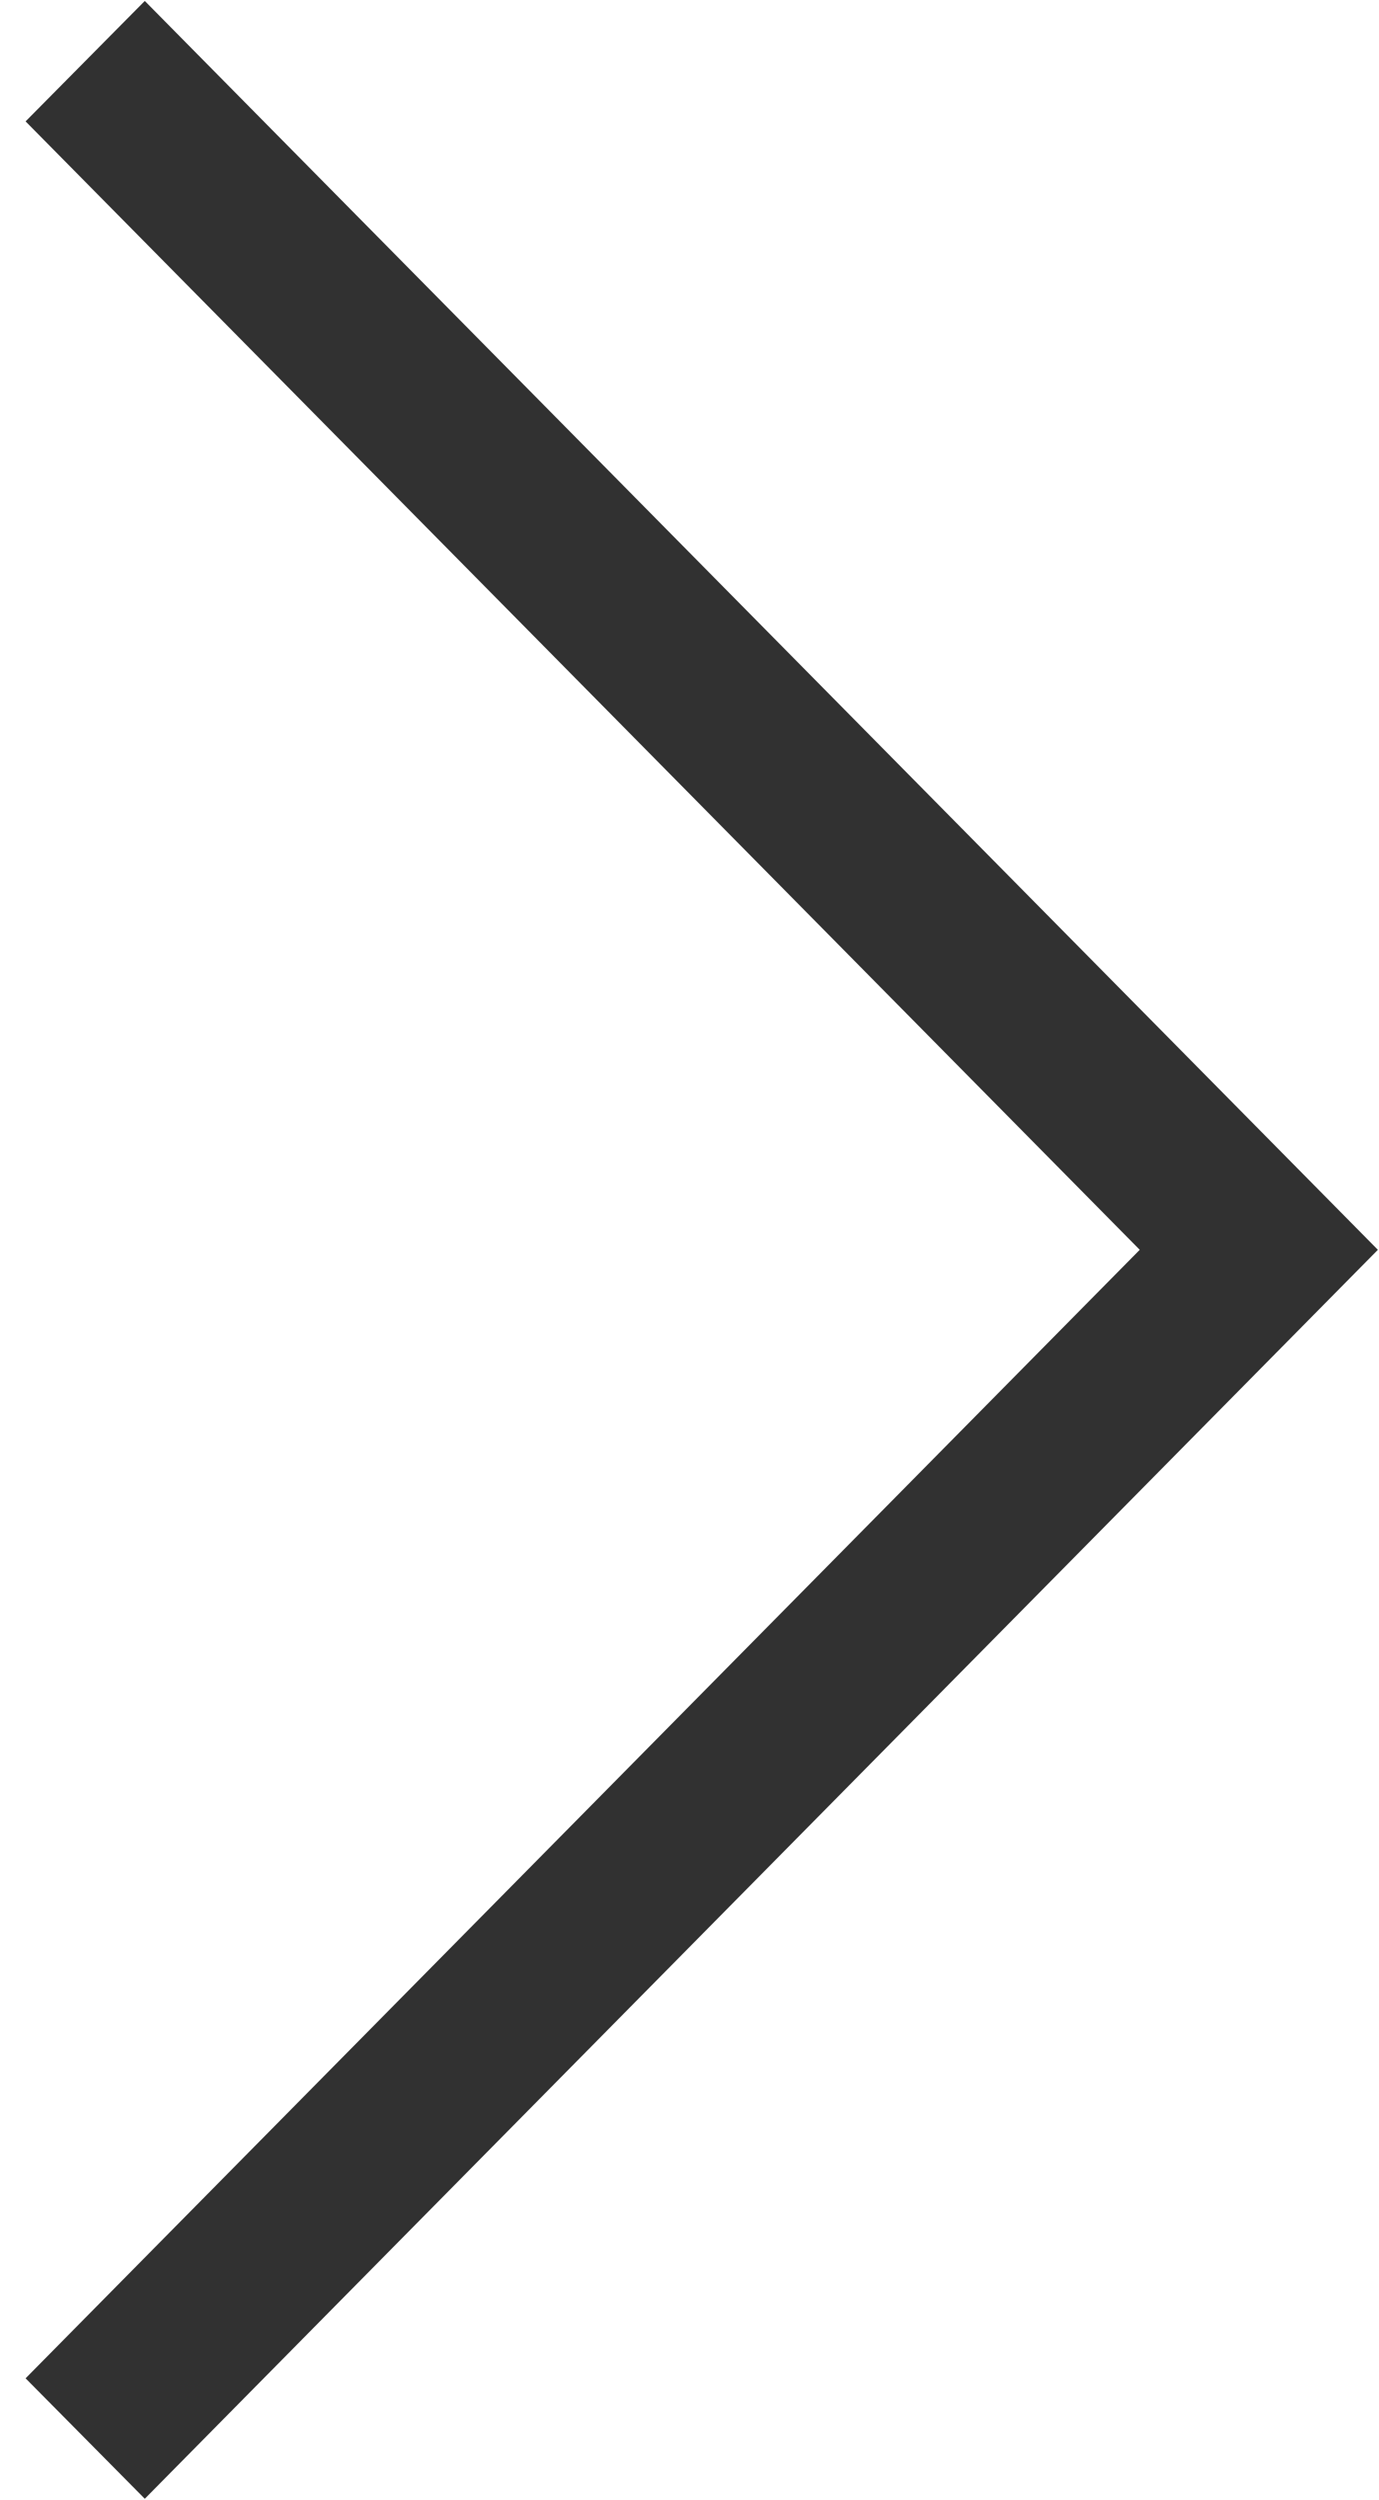 <?xml version="1.0" encoding="utf-8"?>
<!-- Generator: Adobe Illustrator 17.0.0, SVG Export Plug-In . SVG Version: 6.00 Build 0)  -->
<!DOCTYPE svg PUBLIC "-//W3C//DTD SVG 1.1//EN" "http://www.w3.org/Graphics/SVG/1.1/DTD/svg11.dtd">
<svg version="1.1" id="Слой_1" xmlns="http://www.w3.org/2000/svg" xmlns:xlink="http://www.w3.org/1999/xlink" x="0px" y="0px"
	 width="16px" height="29px" viewBox="0 0 16 29" enable-background="new 0 0 16 29" xml:space="preserve">
<polygon fill="#313131" points="0.297,27.587 1.68,28.984 15.987,14.497 1.68,0.011 0.297,1.408 13.224,14.497 "/>
</svg>
